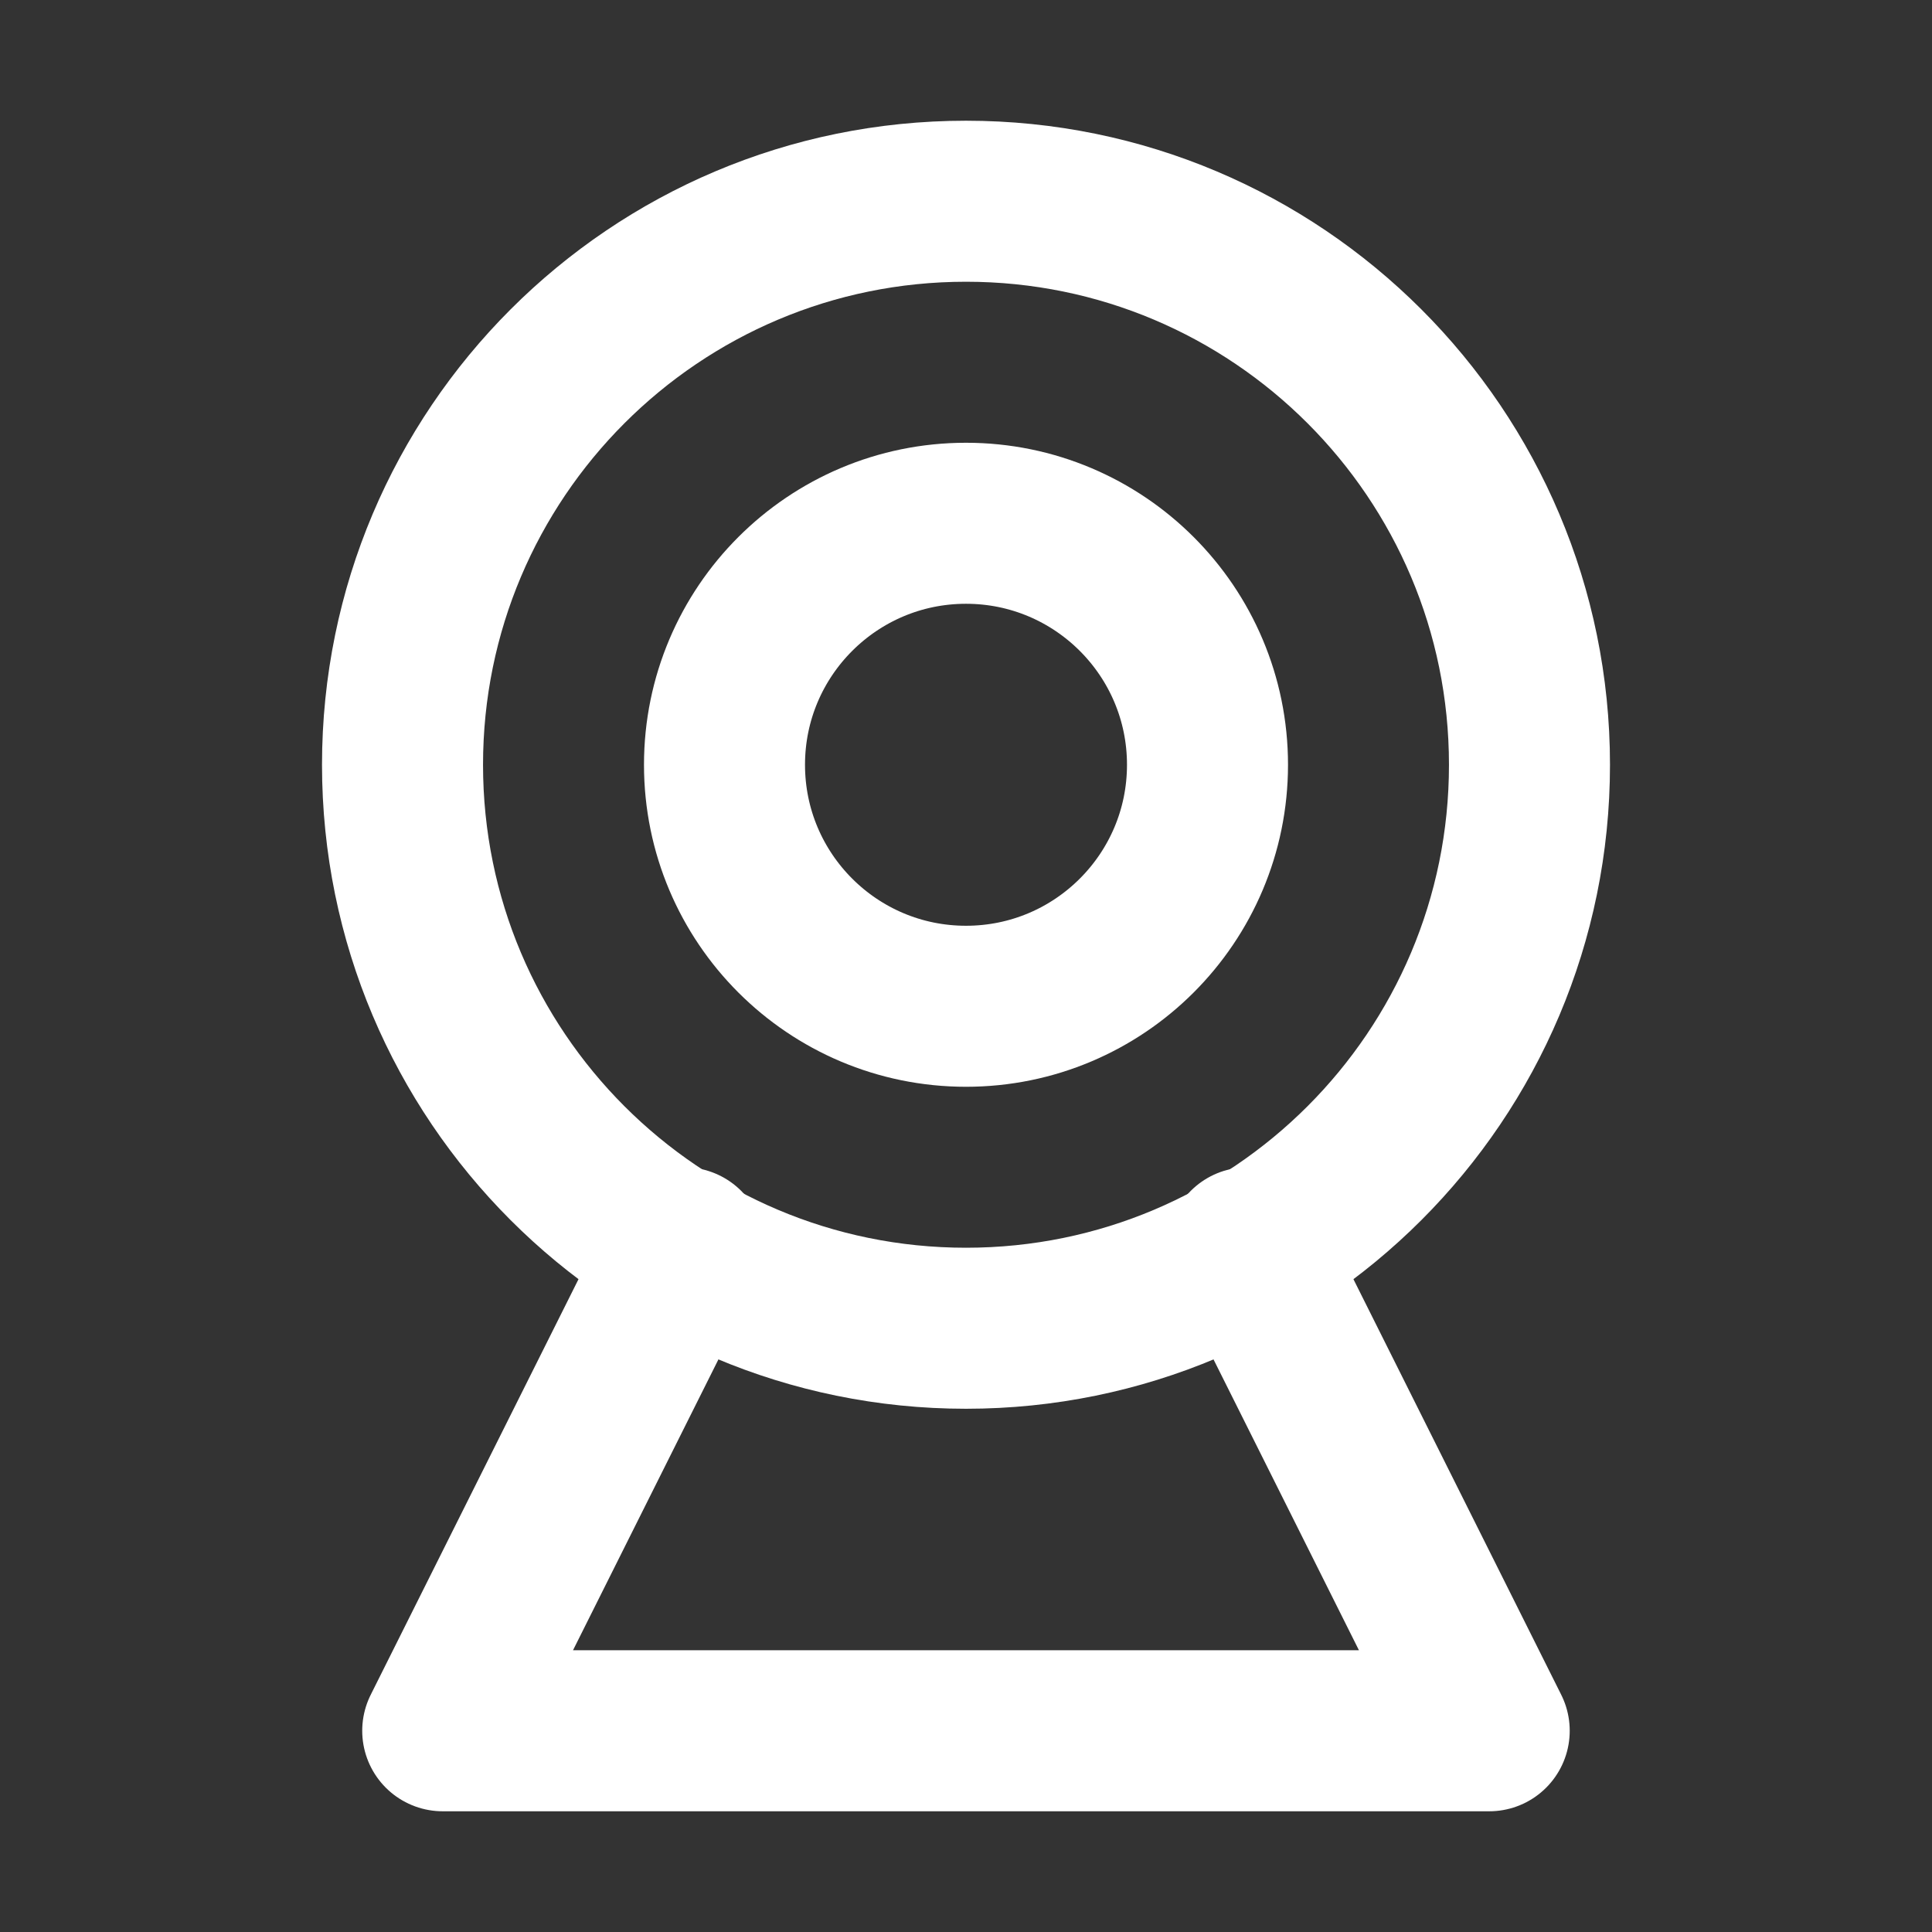 <svg width="32" height="32" viewBox="0 0 32 32" fill="none" xmlns="http://www.w3.org/2000/svg">
<rect x="0" y="0" width="32" height="32" fill="#333333" stroke="none"/>
<path d="M16 22C21.154 22 25.333 17.821 25.333 12.667C25.333 7.512 21.154 3.333 16 3.333C10.845 3.333 6.667 7.512 6.667 12.667C6.667 17.821 10.845 22 16 22Z" stroke="white" stroke-width="2.667" stroke-linecap="round" stroke-linejoin="round"/>
<path d="M16 16.667C18.209 16.667 20 14.876 20 12.667C20 10.458 18.209 8.667 16 8.667C13.791 8.667 12 10.458 12 12.667C12 14.876 13.791 16.667 16 16.667Z" stroke="white" stroke-width="2.667" stroke-linecap="round" stroke-linejoin="round"/>
<path d="M11.333 20.667L7.333 28.667H24.666L20.666 20.667" stroke="white" stroke-width="2.667" stroke-linecap="round" stroke-linejoin="round"/>
</svg>
